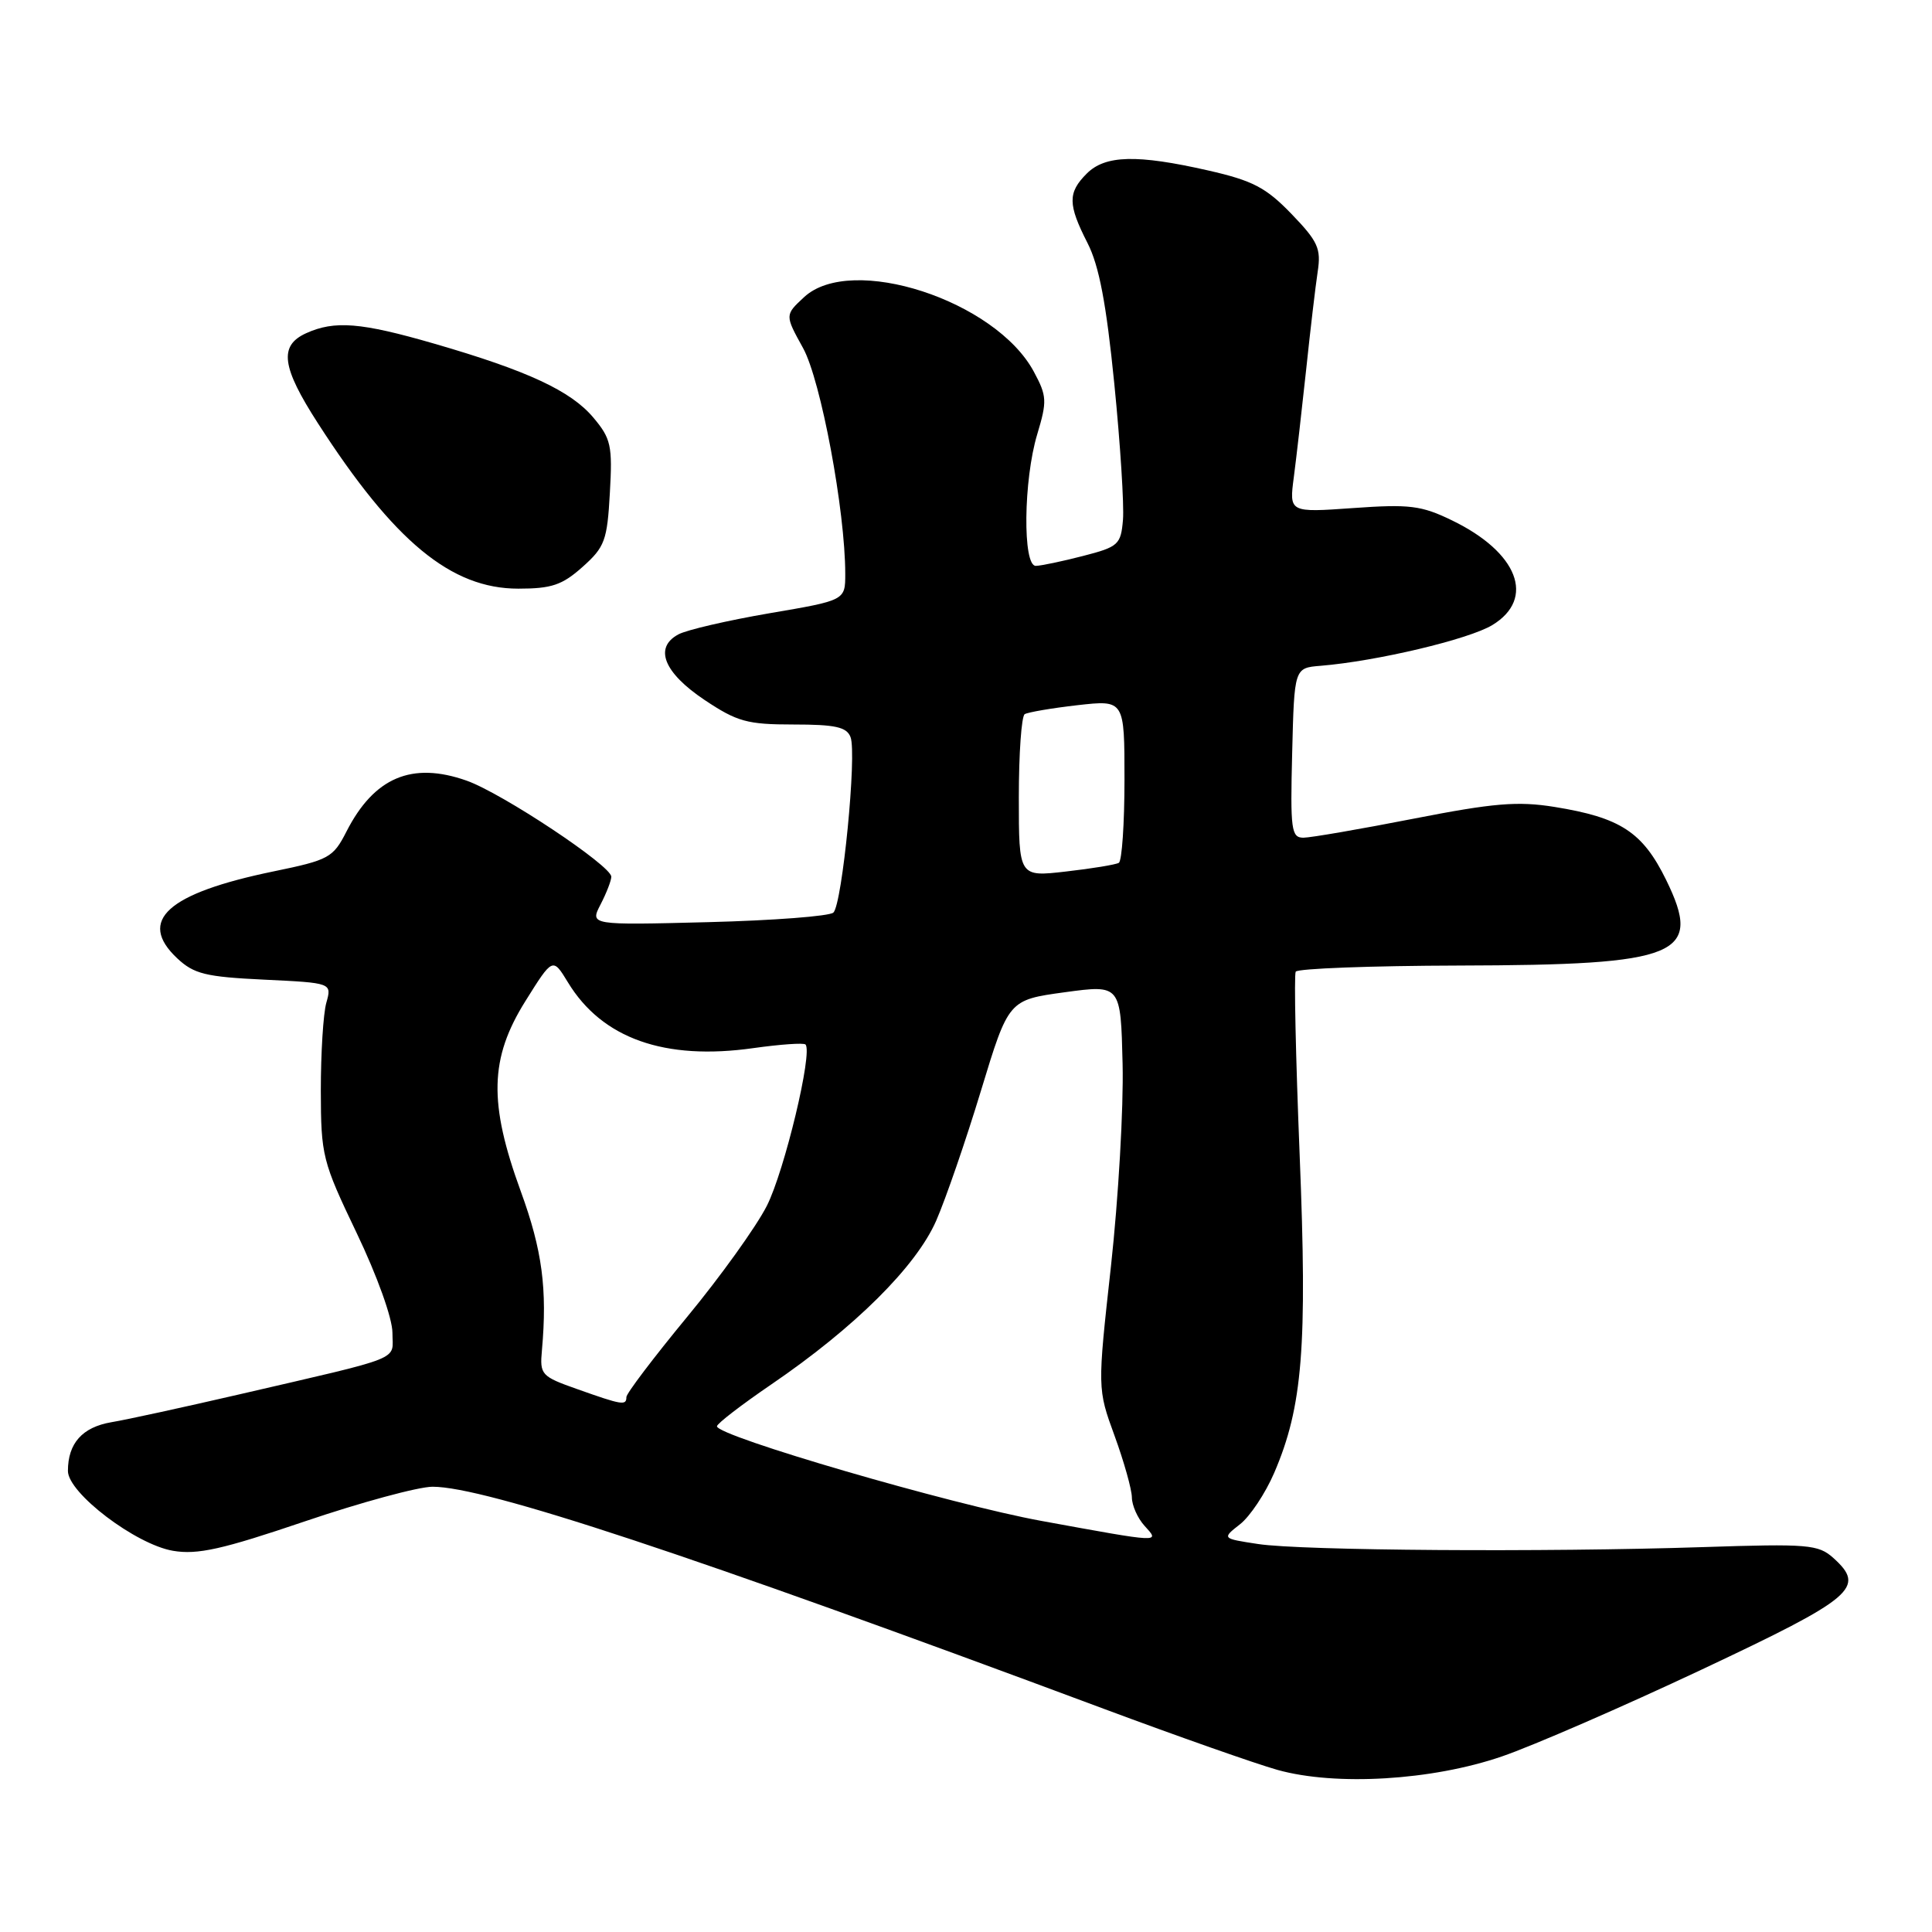 <?xml version="1.0" encoding="UTF-8" standalone="no"?>
<!DOCTYPE svg PUBLIC "-//W3C//DTD SVG 1.1//EN" "http://www.w3.org/Graphics/SVG/1.1/DTD/svg11.dtd" >
<svg xmlns="http://www.w3.org/2000/svg" xmlns:xlink="http://www.w3.org/1999/xlink" version="1.1" viewBox="0 0 256 256">
 <g >
 <path fill="currentColor"
d=" M 199.00 232.74 C 203.12 231.33 215.05 226.14 225.50 221.22 C 245.69 211.71 247.28 210.36 242.93 206.44 C 240.93 204.65 239.61 204.54 225.63 205.00 C 204.65 205.69 172.47 205.47 166.70 204.59 C 161.90 203.86 161.90 203.86 164.31 201.97 C 165.64 200.93 167.67 197.87 168.83 195.18 C 172.61 186.40 173.24 178.49 172.21 153.00 C 171.69 140.07 171.45 129.16 171.69 128.75 C 171.93 128.34 181.65 127.97 193.31 127.94 C 222.63 127.87 225.67 126.60 220.76 116.57 C 217.65 110.24 214.71 108.33 205.97 106.92 C 201.11 106.14 197.93 106.40 187.31 108.48 C 180.26 109.86 173.70 110.99 172.72 111.00 C 171.10 111.00 170.96 109.98 171.22 99.75 C 171.50 88.50 171.50 88.50 175.00 88.22 C 182.43 87.61 194.65 84.71 197.75 82.82 C 203.51 79.31 201.14 73.18 192.39 68.95 C 188.34 66.98 186.77 66.79 179.31 67.32 C 170.82 67.92 170.82 67.92 171.44 63.21 C 171.78 60.62 172.51 54.23 173.07 49.00 C 173.62 43.77 174.31 37.92 174.60 36.00 C 175.07 32.93 174.64 31.99 171.12 28.34 C 167.74 24.84 165.99 23.93 160.10 22.59 C 150.65 20.44 146.45 20.55 144.00 23.00 C 141.47 25.53 141.49 27.08 144.10 32.20 C 145.64 35.21 146.59 40.23 147.65 50.84 C 148.45 58.83 148.96 66.94 148.80 68.87 C 148.52 72.17 148.20 72.46 143.50 73.67 C 140.75 74.38 137.94 74.97 137.25 74.98 C 135.49 75.01 135.61 63.61 137.44 57.54 C 138.76 53.15 138.72 52.47 137.00 49.27 C 131.93 39.80 112.79 33.58 106.55 39.37 C 103.99 41.74 103.99 41.74 106.41 46.12 C 108.77 50.40 112.00 67.70 112.00 76.04 C 112.00 79.55 112.00 79.55 101.95 81.26 C 96.43 82.21 91.00 83.46 89.89 84.06 C 86.62 85.81 87.95 89.13 93.36 92.75 C 97.68 95.63 99.00 96.00 105.14 96.00 C 110.68 96.00 112.19 96.33 112.70 97.67 C 113.56 99.89 111.60 119.81 110.43 120.92 C 109.92 121.40 102.45 121.97 93.83 122.19 C 78.16 122.59 78.16 122.59 79.58 119.84 C 80.36 118.33 81.00 116.68 81.00 116.17 C 81.00 114.71 66.53 105.10 61.83 103.44 C 54.58 100.88 49.57 103.01 45.91 110.18 C 44.14 113.65 43.60 113.95 36.27 115.46 C 22.16 118.37 18.16 121.98 23.48 126.98 C 25.70 129.06 27.24 129.44 35.01 129.81 C 43.98 130.24 43.98 130.24 43.24 132.87 C 42.83 134.32 42.51 139.55 42.51 144.50 C 42.53 153.16 42.71 153.87 47.26 163.38 C 49.98 169.06 52.00 174.69 52.00 176.60 C 52.00 180.37 53.89 179.62 31.50 184.81 C 24.35 186.46 16.82 188.11 14.76 188.45 C 10.91 189.11 9.00 191.24 9.00 194.91 C 9.00 197.83 17.98 204.65 22.93 205.49 C 26.17 206.04 29.46 205.30 40.42 201.58 C 47.85 199.06 55.45 197.00 57.32 197.00 C 64.28 197.00 91.34 205.95 146.27 226.43 C 156.04 230.07 166.39 233.71 169.27 234.52 C 177.00 236.68 189.74 235.92 199.00 232.74 Z  M 77.19 75.12 C 80.14 72.49 80.46 71.62 80.81 65.31 C 81.17 59.04 80.96 58.11 78.62 55.33 C 75.64 51.79 69.91 49.12 57.55 45.54 C 47.82 42.72 44.33 42.44 40.55 44.16 C 36.94 45.81 37.31 48.62 42.13 56.09 C 52.24 71.78 59.78 78.00 68.68 78.00 C 73.10 78.00 74.50 77.52 77.19 75.12 Z  M 138.00 201.53 C 126.00 199.34 95.00 190.30 95.00 188.99 C 95.00 188.64 98.25 186.14 102.22 183.43 C 113.27 175.89 121.39 167.82 124.05 161.75 C 125.31 158.86 127.99 151.10 129.99 144.50 C 133.64 132.50 133.64 132.50 141.07 131.48 C 148.50 130.47 148.50 130.47 148.75 140.98 C 148.89 146.77 148.19 158.82 147.21 167.76 C 145.41 184.02 145.41 184.02 147.69 190.26 C 148.94 193.69 149.97 197.36 149.98 198.42 C 149.99 199.48 150.74 201.17 151.65 202.17 C 153.71 204.44 154.05 204.46 138.00 201.53 Z  M 76.50 184.07 C 71.71 182.38 71.51 182.16 71.81 178.90 C 72.53 170.80 71.85 165.65 69.01 157.87 C 64.73 146.14 64.87 140.24 69.62 132.65 C 73.24 126.86 73.24 126.86 75.25 130.16 C 79.77 137.61 88.07 140.55 99.83 138.88 C 103.39 138.38 106.49 138.16 106.73 138.40 C 107.73 139.39 103.95 155.16 101.61 159.78 C 100.21 162.54 95.45 169.17 91.03 174.52 C 86.62 179.87 83.00 184.64 83.00 185.12 C 83.00 186.27 82.44 186.18 76.50 184.07 Z  M 135.00 105.66 C 135.00 99.86 135.35 94.90 135.78 94.63 C 136.22 94.37 139.37 93.83 142.78 93.44 C 149.00 92.74 149.00 92.74 149.00 103.31 C 149.00 109.13 148.66 114.08 148.25 114.33 C 147.84 114.57 144.69 115.09 141.25 115.48 C 135.00 116.20 135.00 116.20 135.00 105.66 Z "/>
</g>
</svg>